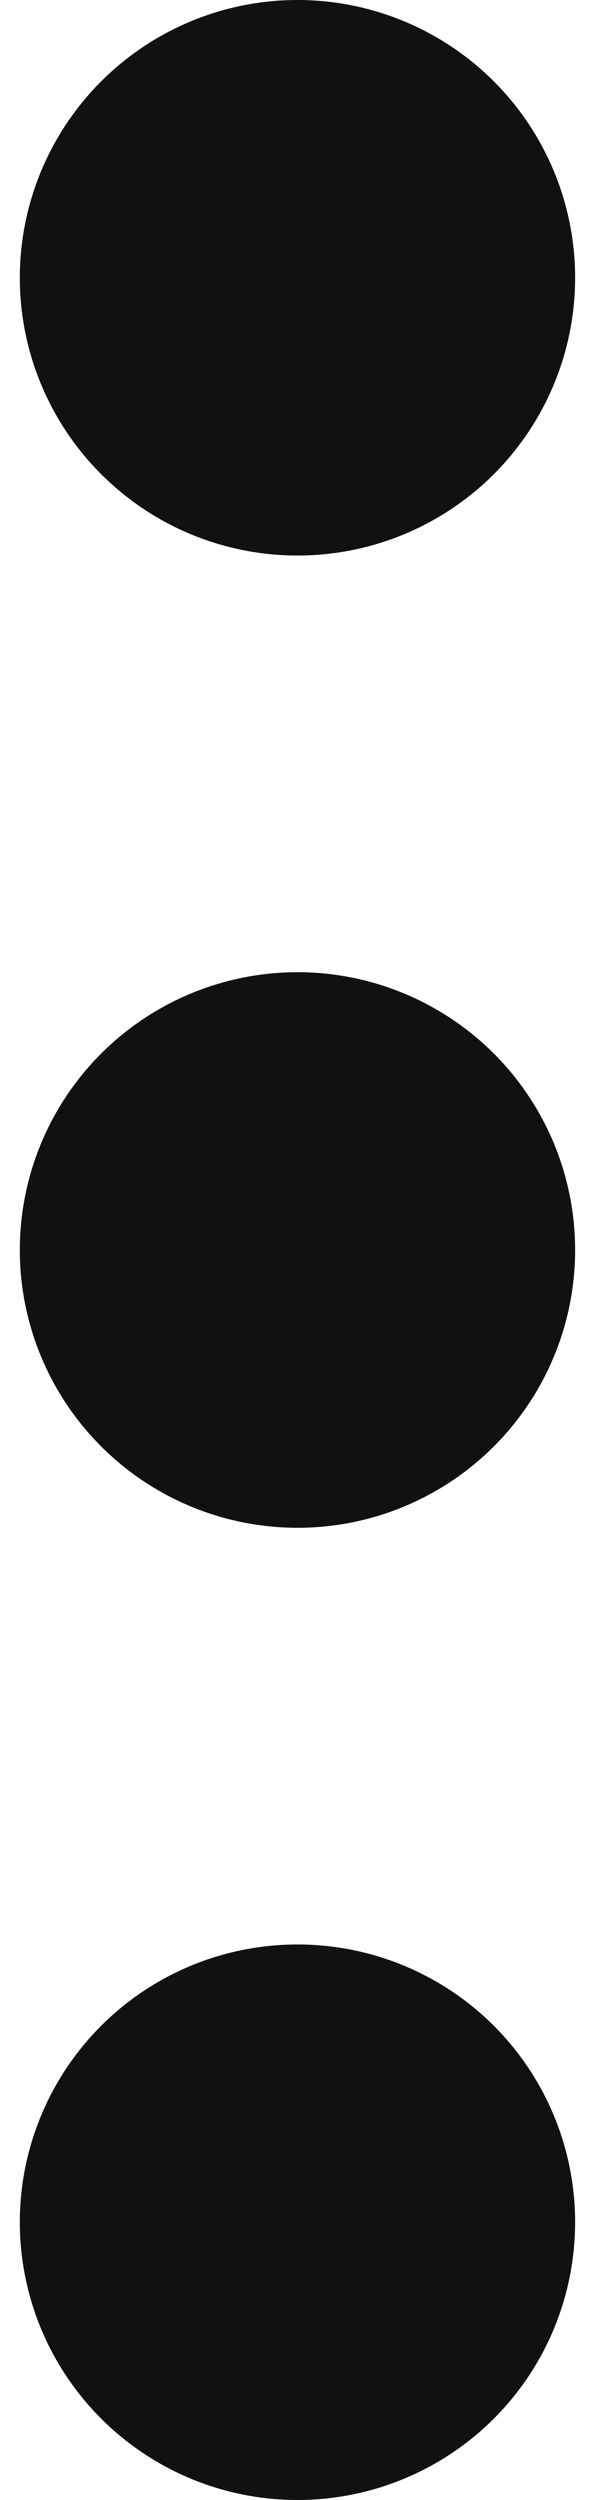 <svg width="10" height="42" viewBox="0 0 10 42" fill="none" xmlns="http://www.w3.org/2000/svg">
<path d="M5 9.333C3.762 9.333 2.575 8.842 1.7 7.966C0.825 7.091 0.333 5.904 0.333 4.667C0.333 3.429 0.825 2.242 1.7 1.367C2.575 0.492 3.762 0 5 0C6.238 0 7.425 0.492 8.3 1.367C9.175 2.242 9.666 3.429 9.666 4.667C9.666 5.904 9.175 7.091 8.3 7.966C7.425 8.842 6.238 9.333 5 9.333ZM5 25.667C3.762 25.667 2.575 25.175 1.7 24.3C0.825 23.425 0.333 22.238 0.333 21C0.333 19.762 0.825 18.575 1.7 17.7C2.575 16.825 3.762 16.333 5 16.333C6.238 16.333 7.425 16.825 8.3 17.7C9.175 18.575 9.666 19.762 9.666 21C9.666 22.238 9.175 23.425 8.3 24.3C7.425 25.175 6.238 25.667 5 25.667ZM5 42C3.762 42 2.575 41.508 1.7 40.633C0.825 39.758 0.333 38.571 0.333 37.333C0.333 36.096 0.825 34.909 1.7 34.033C2.575 33.158 3.762 32.667 5 32.667C6.238 32.667 7.425 33.158 8.3 34.033C9.175 34.909 9.666 36.096 9.666 37.333C9.666 38.571 9.175 39.758 8.3 40.633C7.425 41.508 6.238 42 5 42Z" fill="#111111"/>
</svg>
